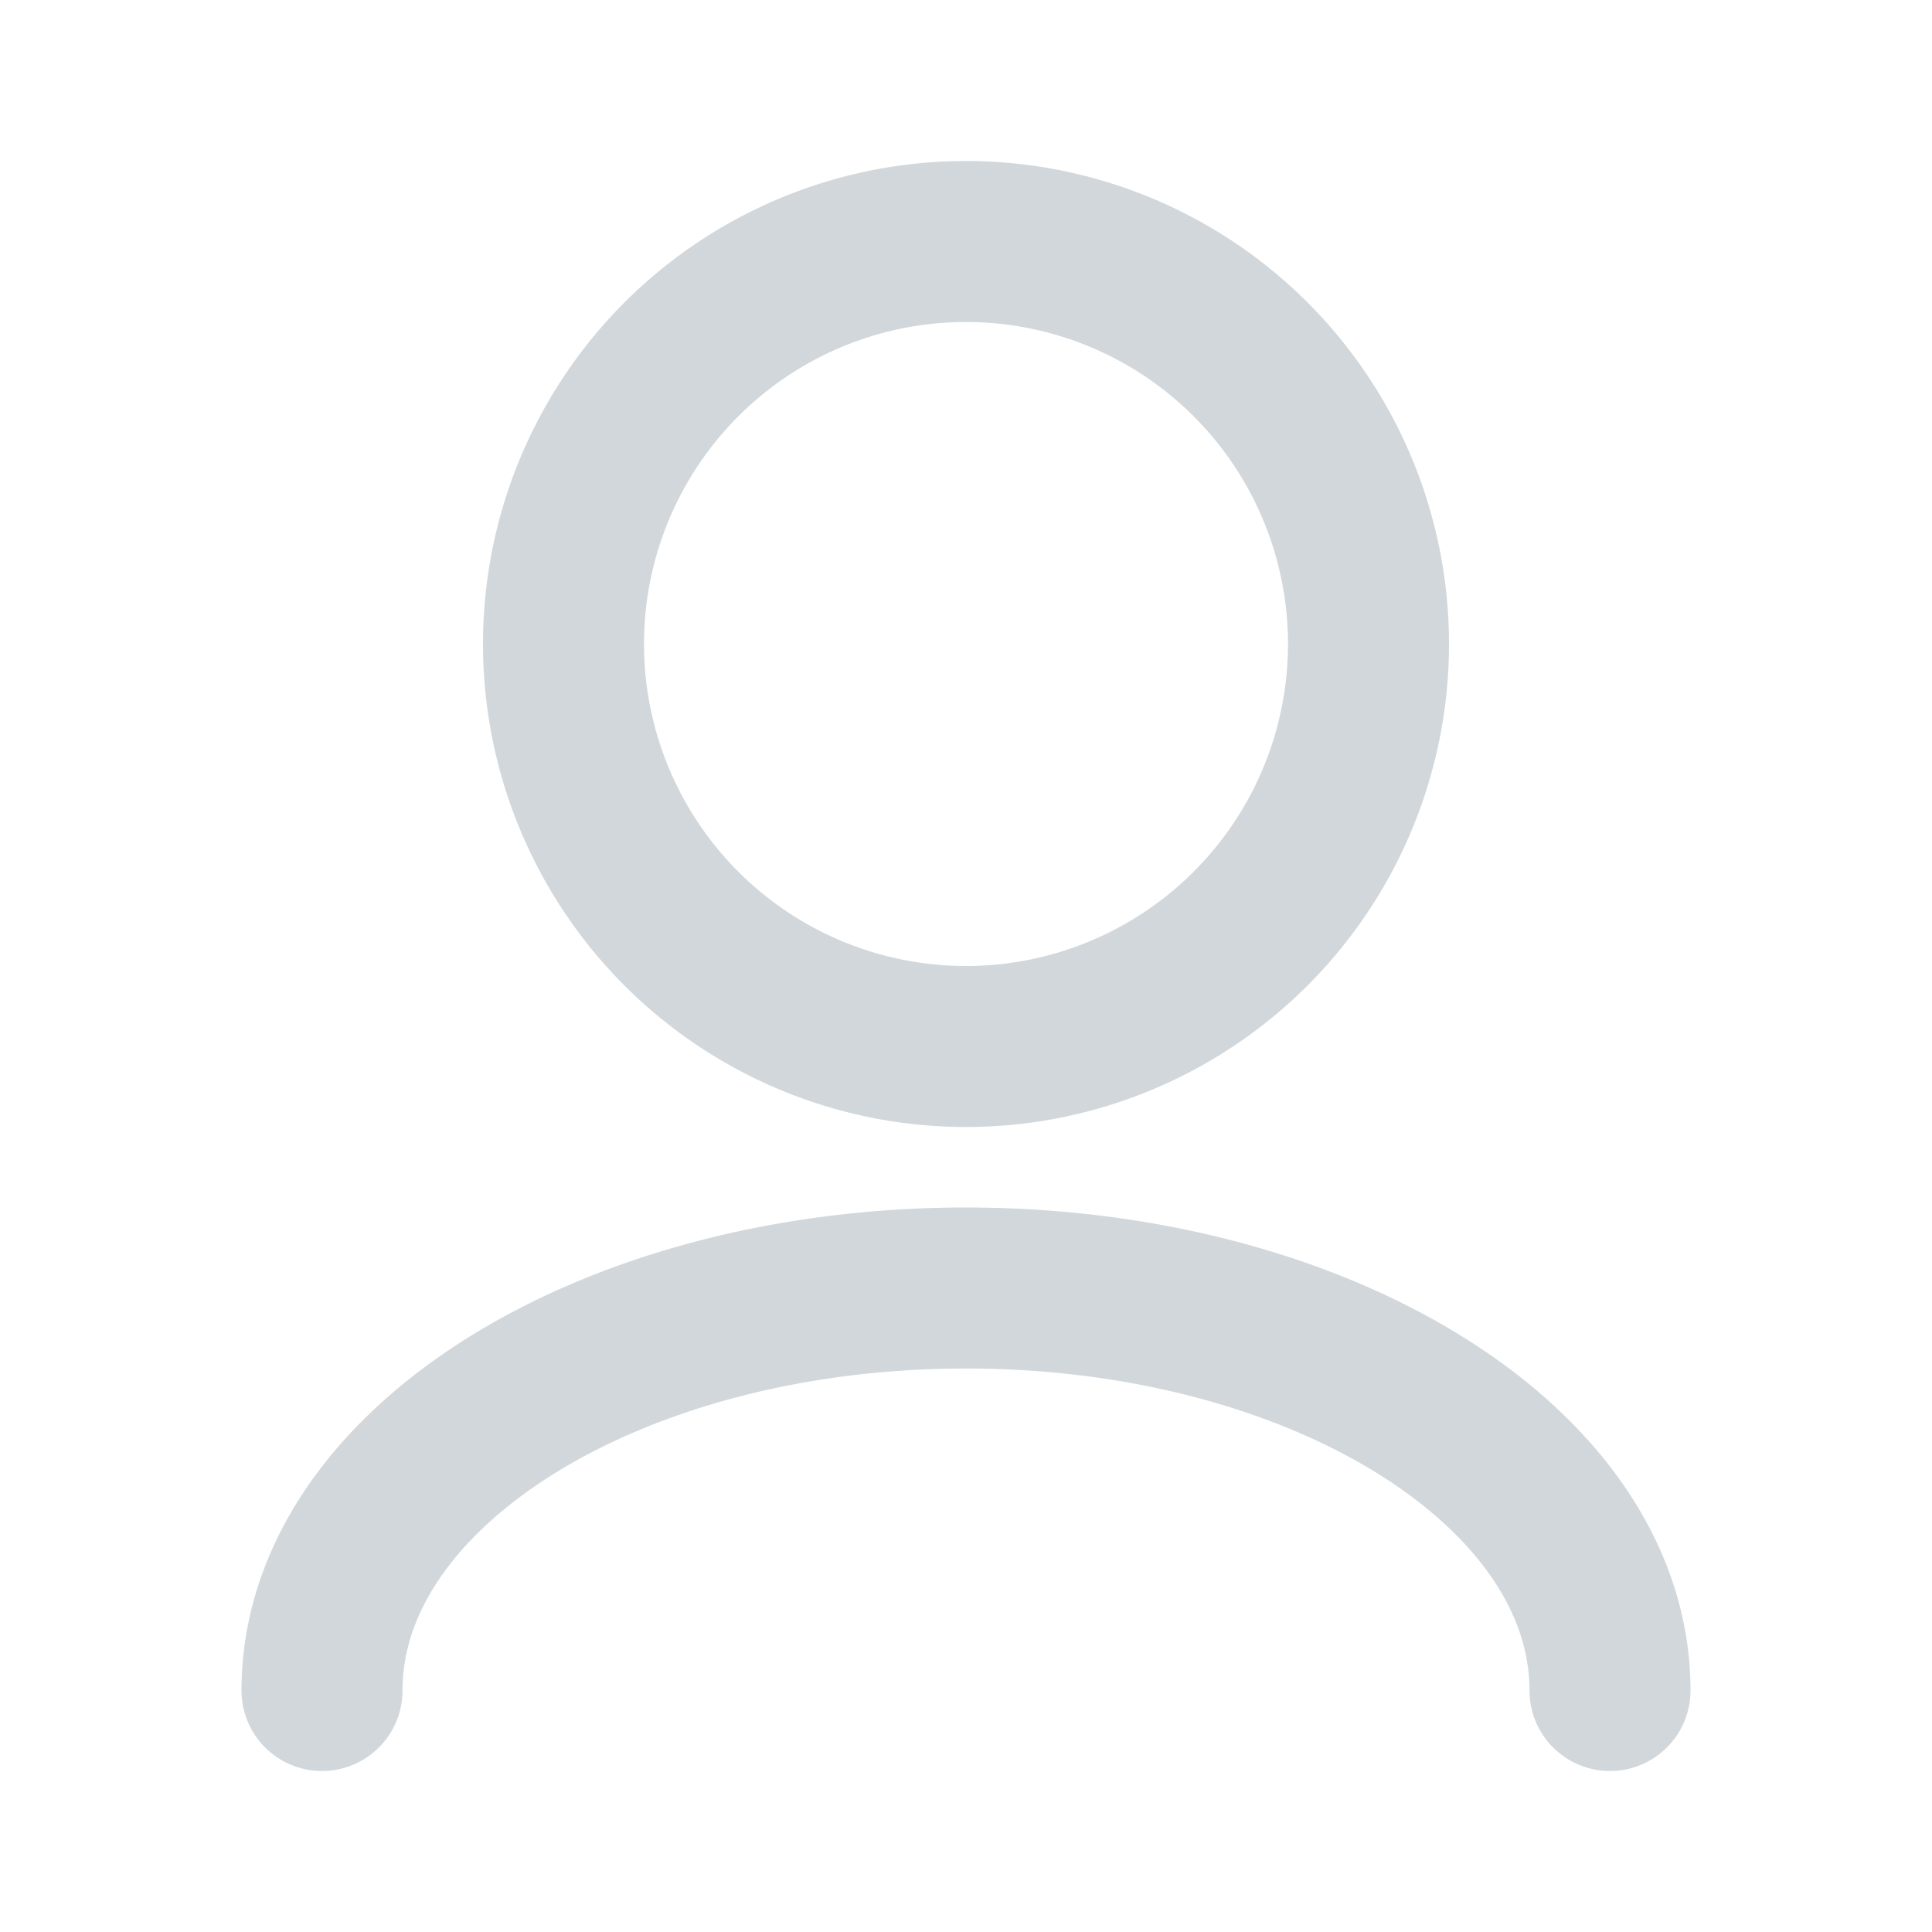 <svg xmlns="http://www.w3.org/2000/svg" width="800" height="800" fill="none" viewBox="0 0 24 24"><path stroke="#d1d7db" stroke-linecap="round" stroke-linejoin="round" stroke-width="2" d="M20 21c0-2.761-3.582-5-8-5s-8 2.239-8 5m8-8a5 5 0 1 1 0-10 5 5 0 0 1 0 10Z"/></svg>